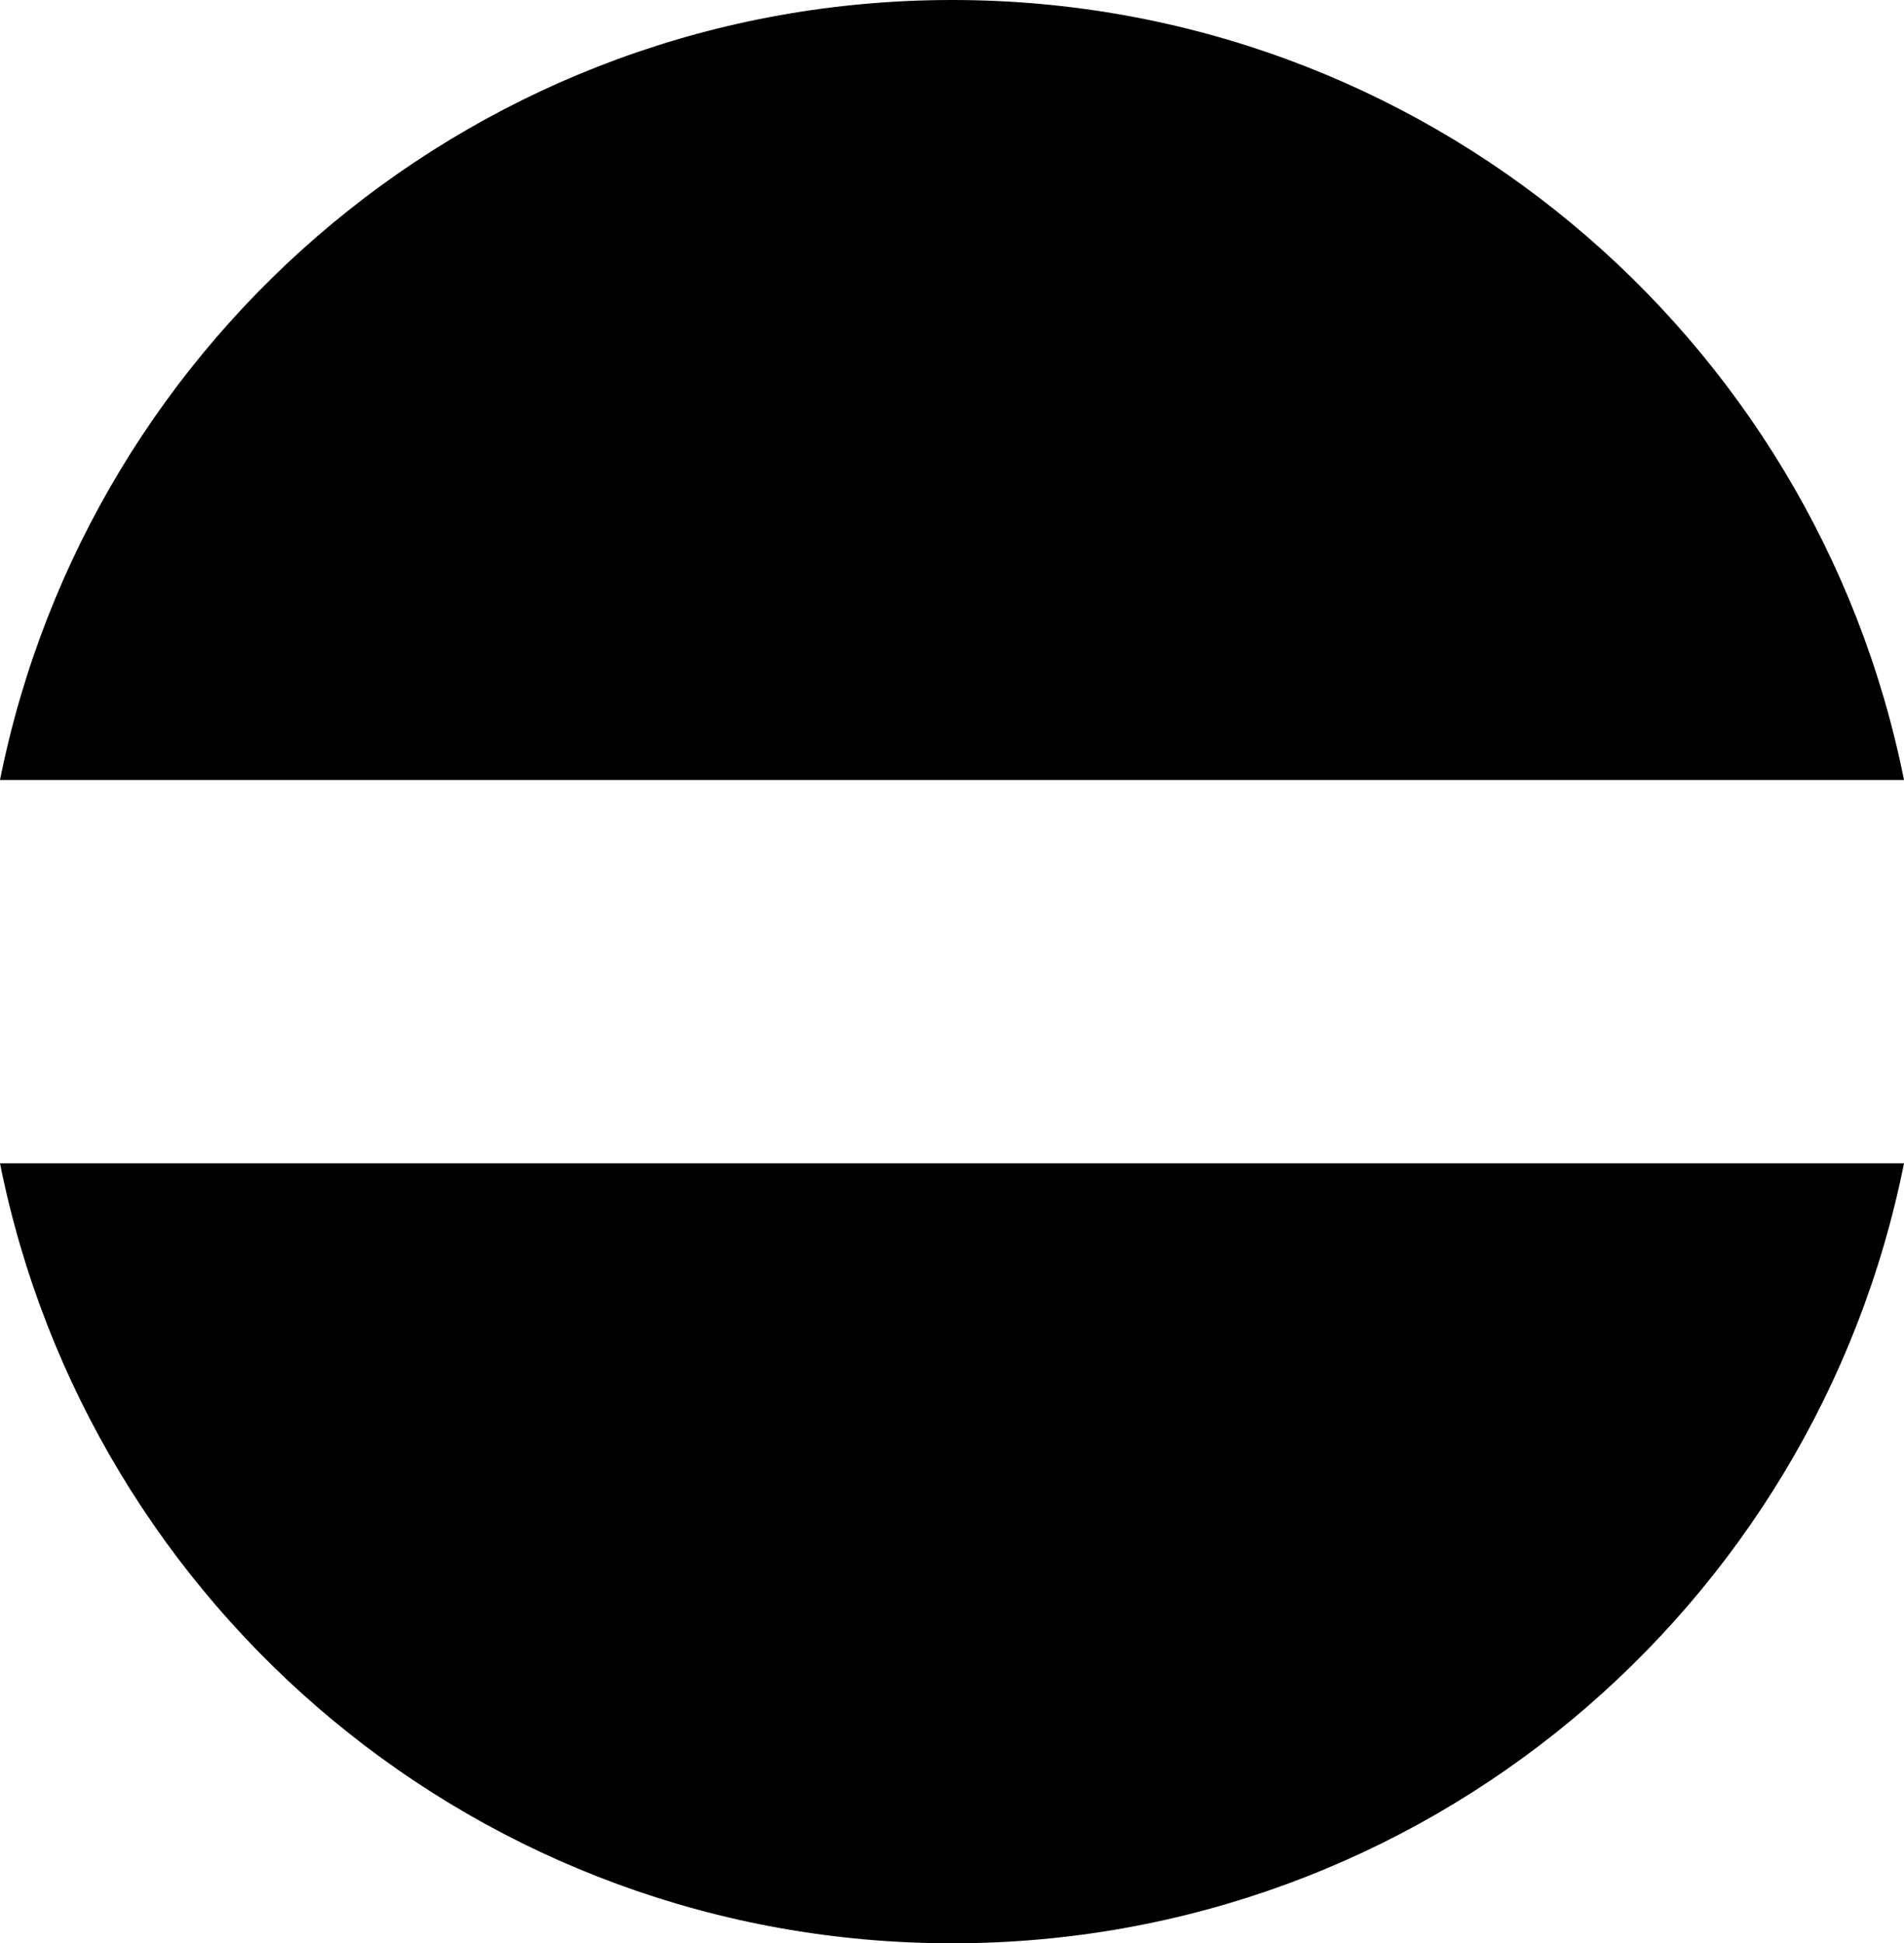 <svg xmlns="http://www.w3.org/2000/svg" xmlns:xlink="http://www.w3.org/1999/xlink" version="1.1" x="0px" y="0px" viewBox="0 0 98.024 100" enable-background="new 0 0 98.024 100" xml:space="preserve"><path d="M98.024,40.137H0C4.583,17.233,24.769,0,49.02,0C73.245,0,93.44,17.233,98.024,40.137z"></path><path d="M49.02,100c24.239,0,44.42-17.233,49.004-40.137H0C4.583,82.767,24.769,100,49.02,100z"></path></svg>